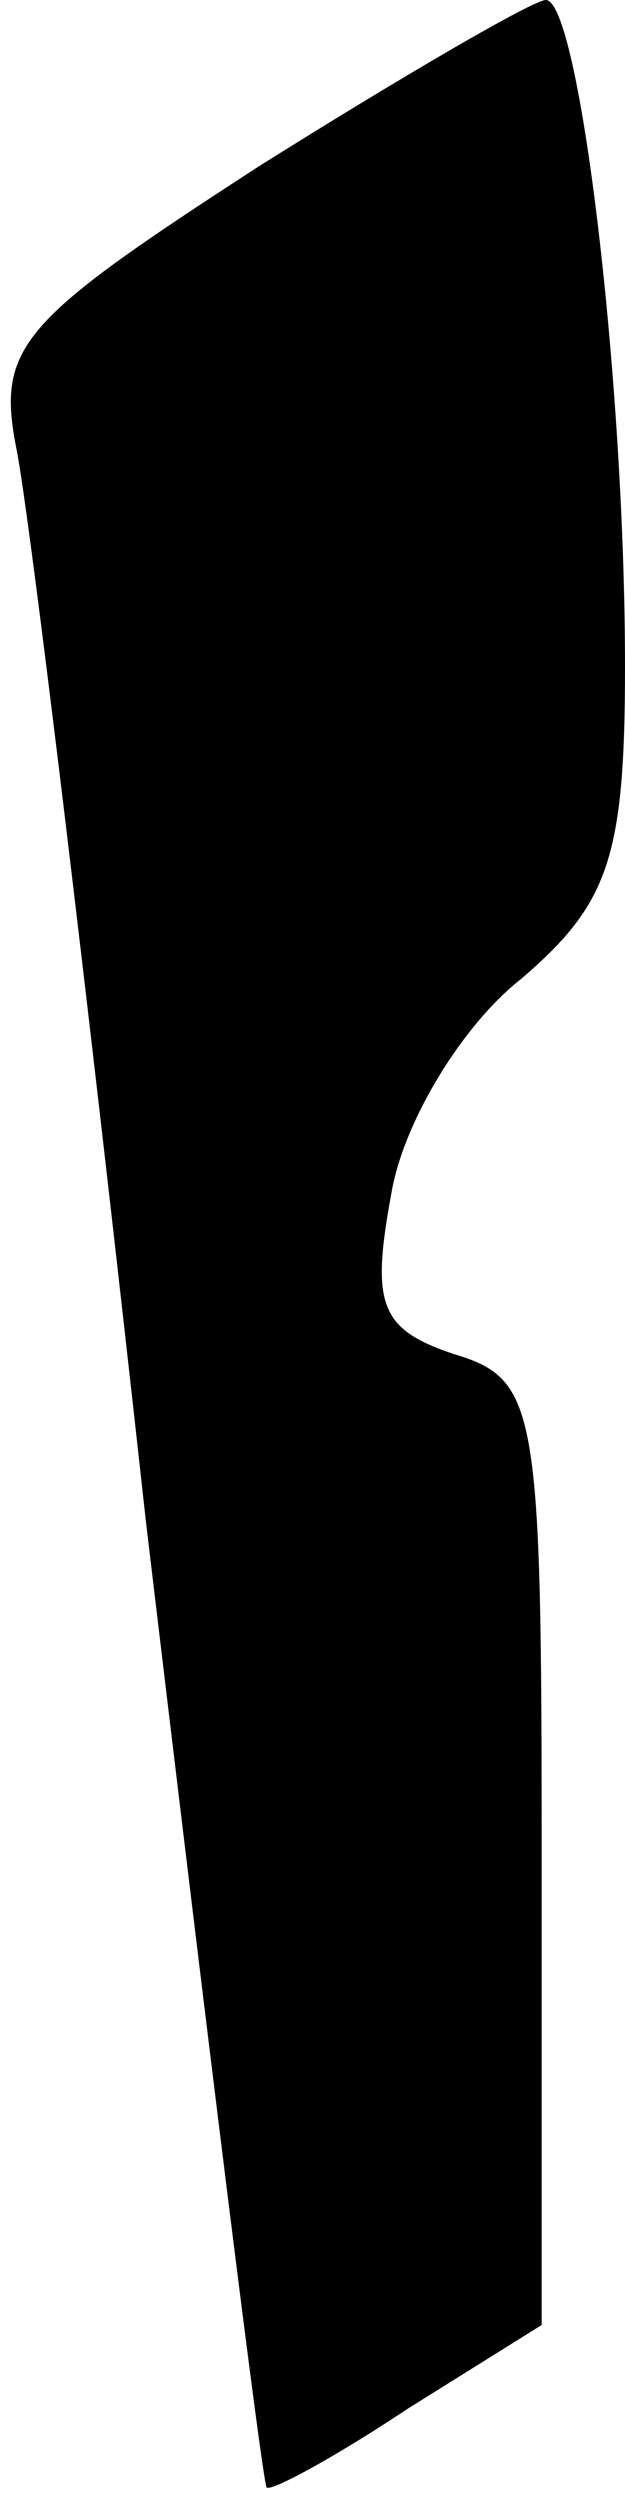 <?xml version="1.0" standalone="no"?>
<!DOCTYPE svg PUBLIC "-//W3C//DTD SVG 20010904//EN"
 "http://www.w3.org/TR/2001/REC-SVG-20010904/DTD/svg10.dtd">
<svg version="1.0" xmlns="http://www.w3.org/2000/svg"
 width="15pt" height="60pt" viewBox="0 0 15 60"
 preserveAspectRatio="xMidYMid meet">
<g transform="translate(0,60) scale(0.1,-0.1)"
fill="#000000" stroke="none">
<path fill="#000000" stroke="none" d="M62 560 c-57 -37 -63 -43 -58 -68 3
-15 17 -130 31 -257 15 -126 28 -231 29 -232 1 -1 16 7 34 19 l32 20 0 113 c0
107 -1 114 -21 120 -18 6 -20 12 -15 39 3 17 17 40 31 51 21 18 25 29 25 75 0
69 -11 160 -19 160 -3 0 -34 -18 -69 -40z"/>
</g>
</svg>
